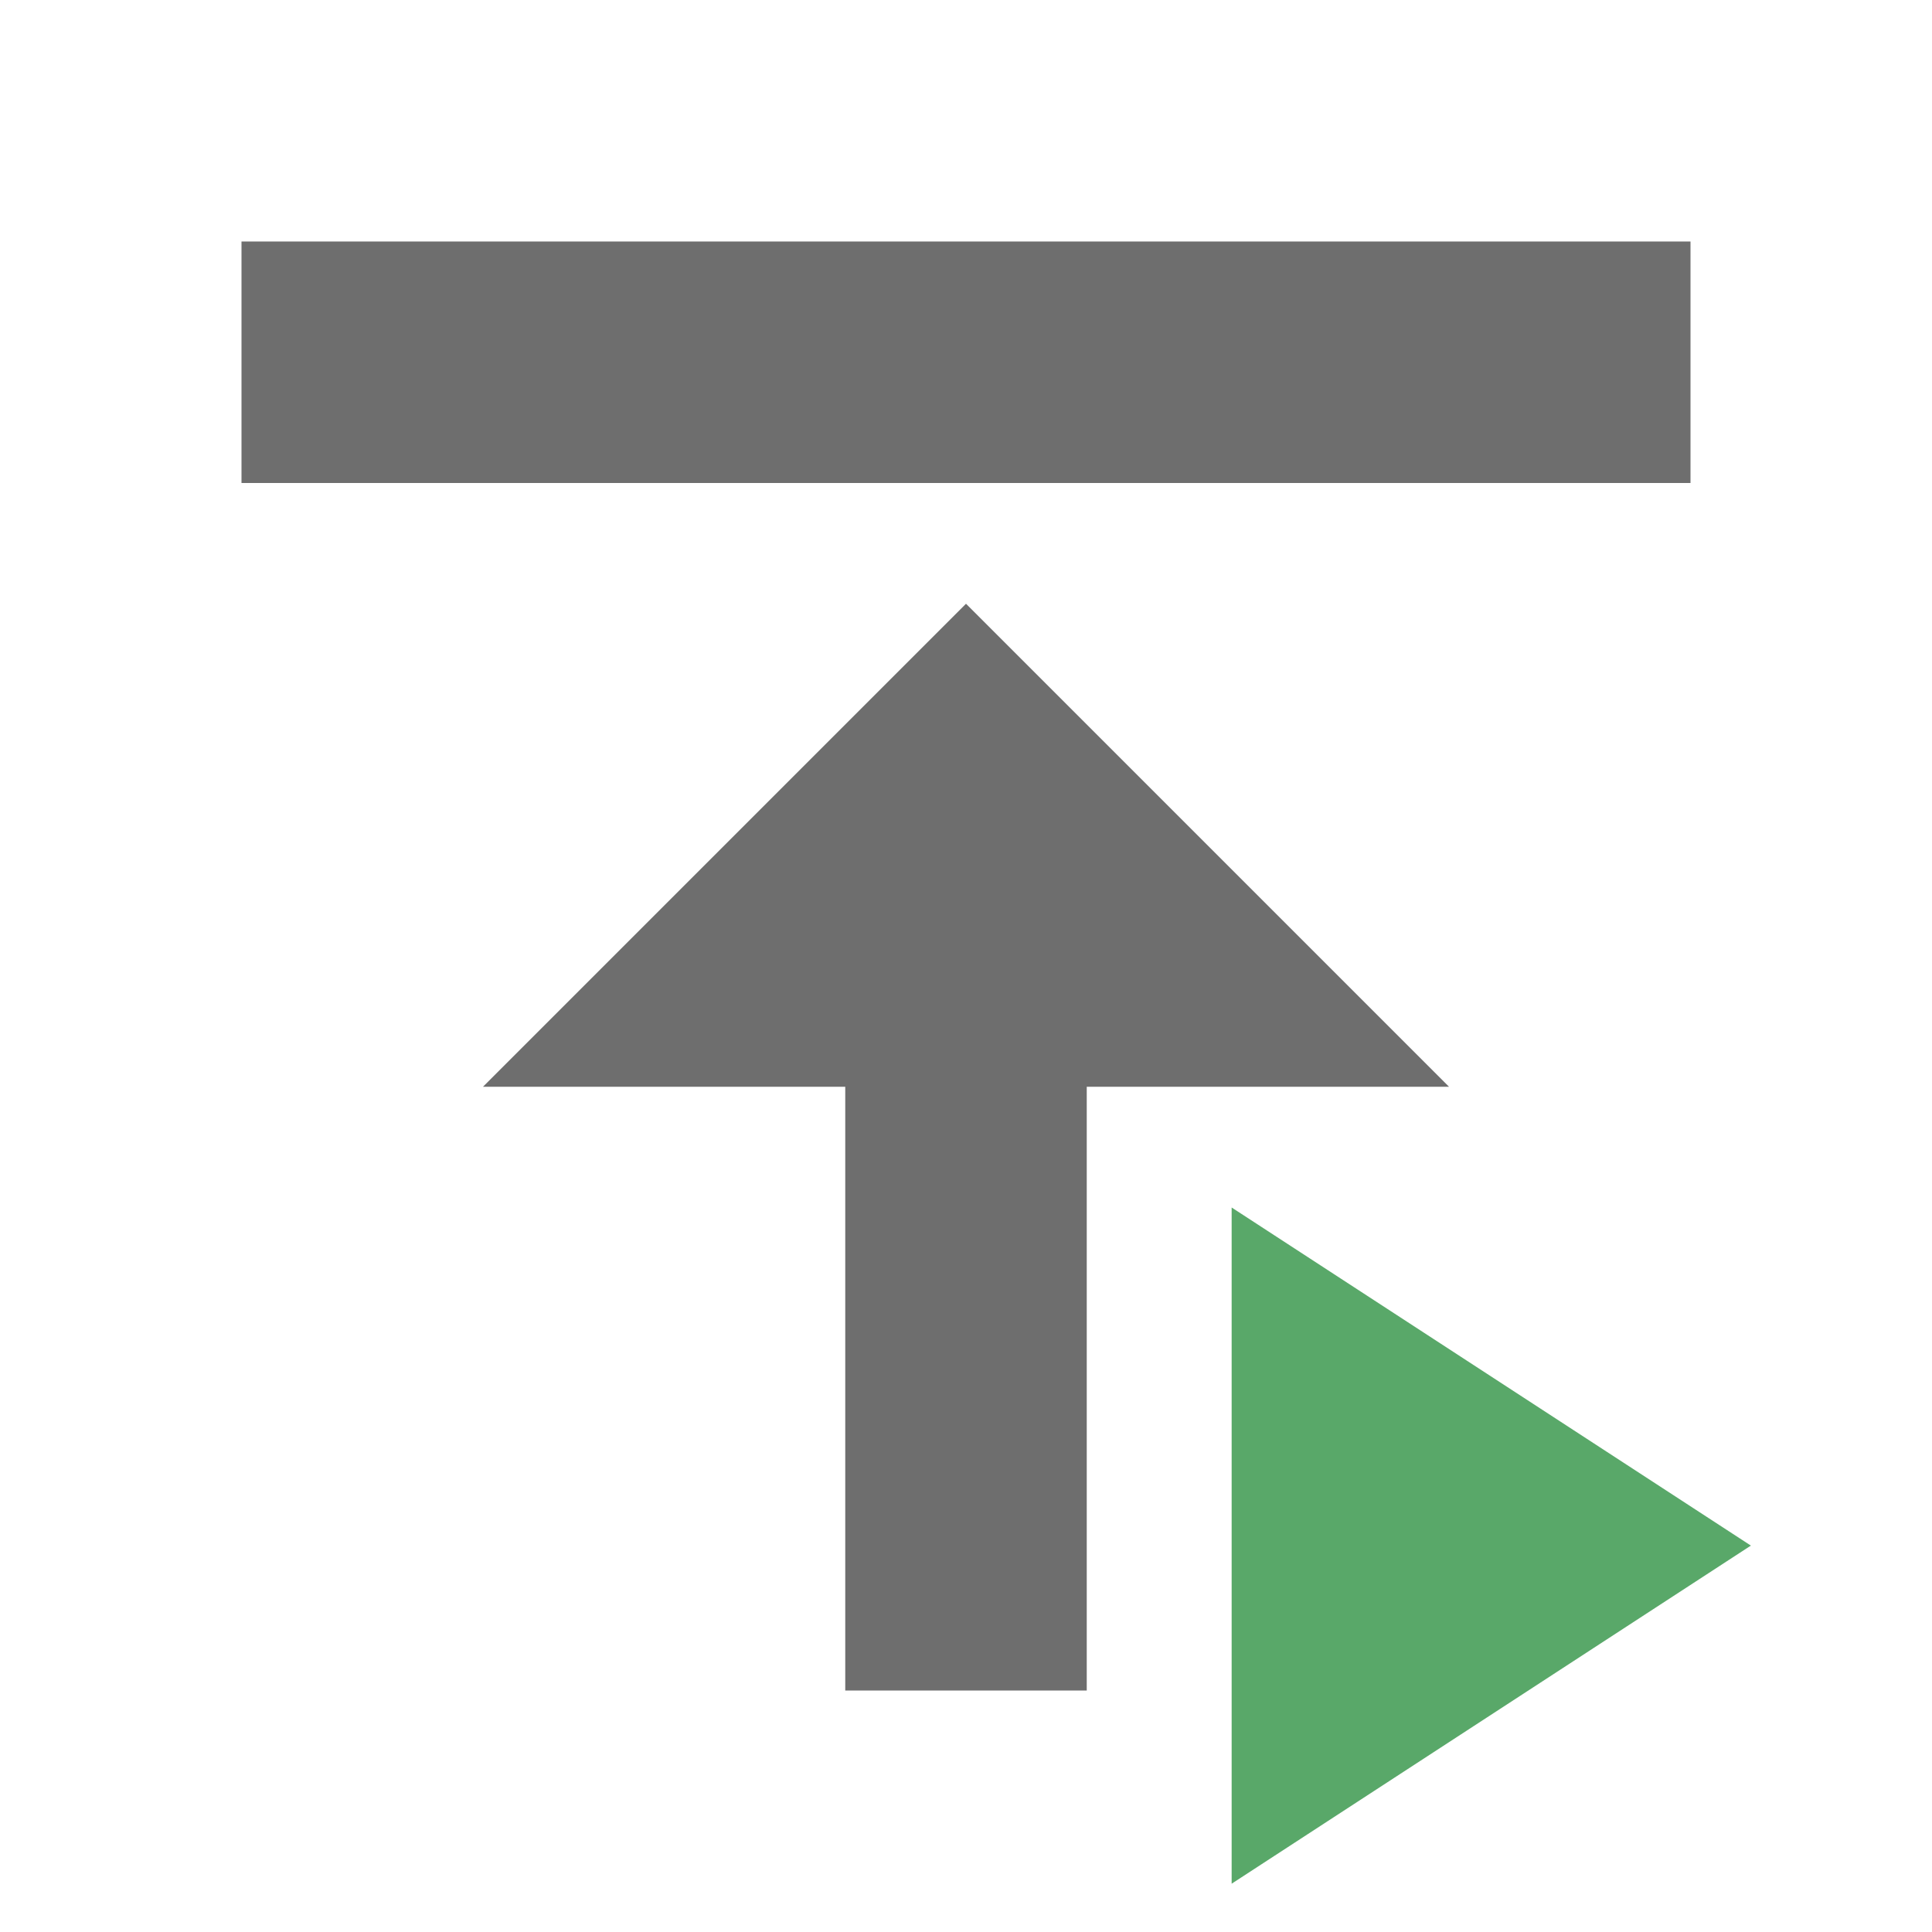 <?xml version="1.0" encoding="utf-8"?>
<!-- Generator: Adobe Illustrator 19.0.0, SVG Export Plug-In . SVG Version: 6.00 Build 0)  -->
<svg version="1.1" id="Layer_2_copy" xmlns="http://www.w3.org/2000/svg" xmlns:xlink="http://www.w3.org/1999/xlink" x="0px"
	 y="0px" viewBox="-289 412.9 16 16" style="enable-background:new -289 412.9 16 16;" xml:space="preserve">
<style type="text/css">
	.st0{fill:none;}
	.st1{fill:#6E6E6E;}
	.st2{fill:#59A869;}
</style>
<rect id="frame" x="-289" y="412.9" class="st0" width="16" height="16"/>
<g>
	<path class="st1" d="M-282,421.9h-3l4-4l4,4h-3v5h-2V421.9z"/>
	<path class="st1" d="M-287,414.9h12v2h-12V414.9z"/>
</g>
<path class="st2" d="M-278.8,422.9l4.3,2.8l-4.3,2.8V422.9z"/>
</svg>
